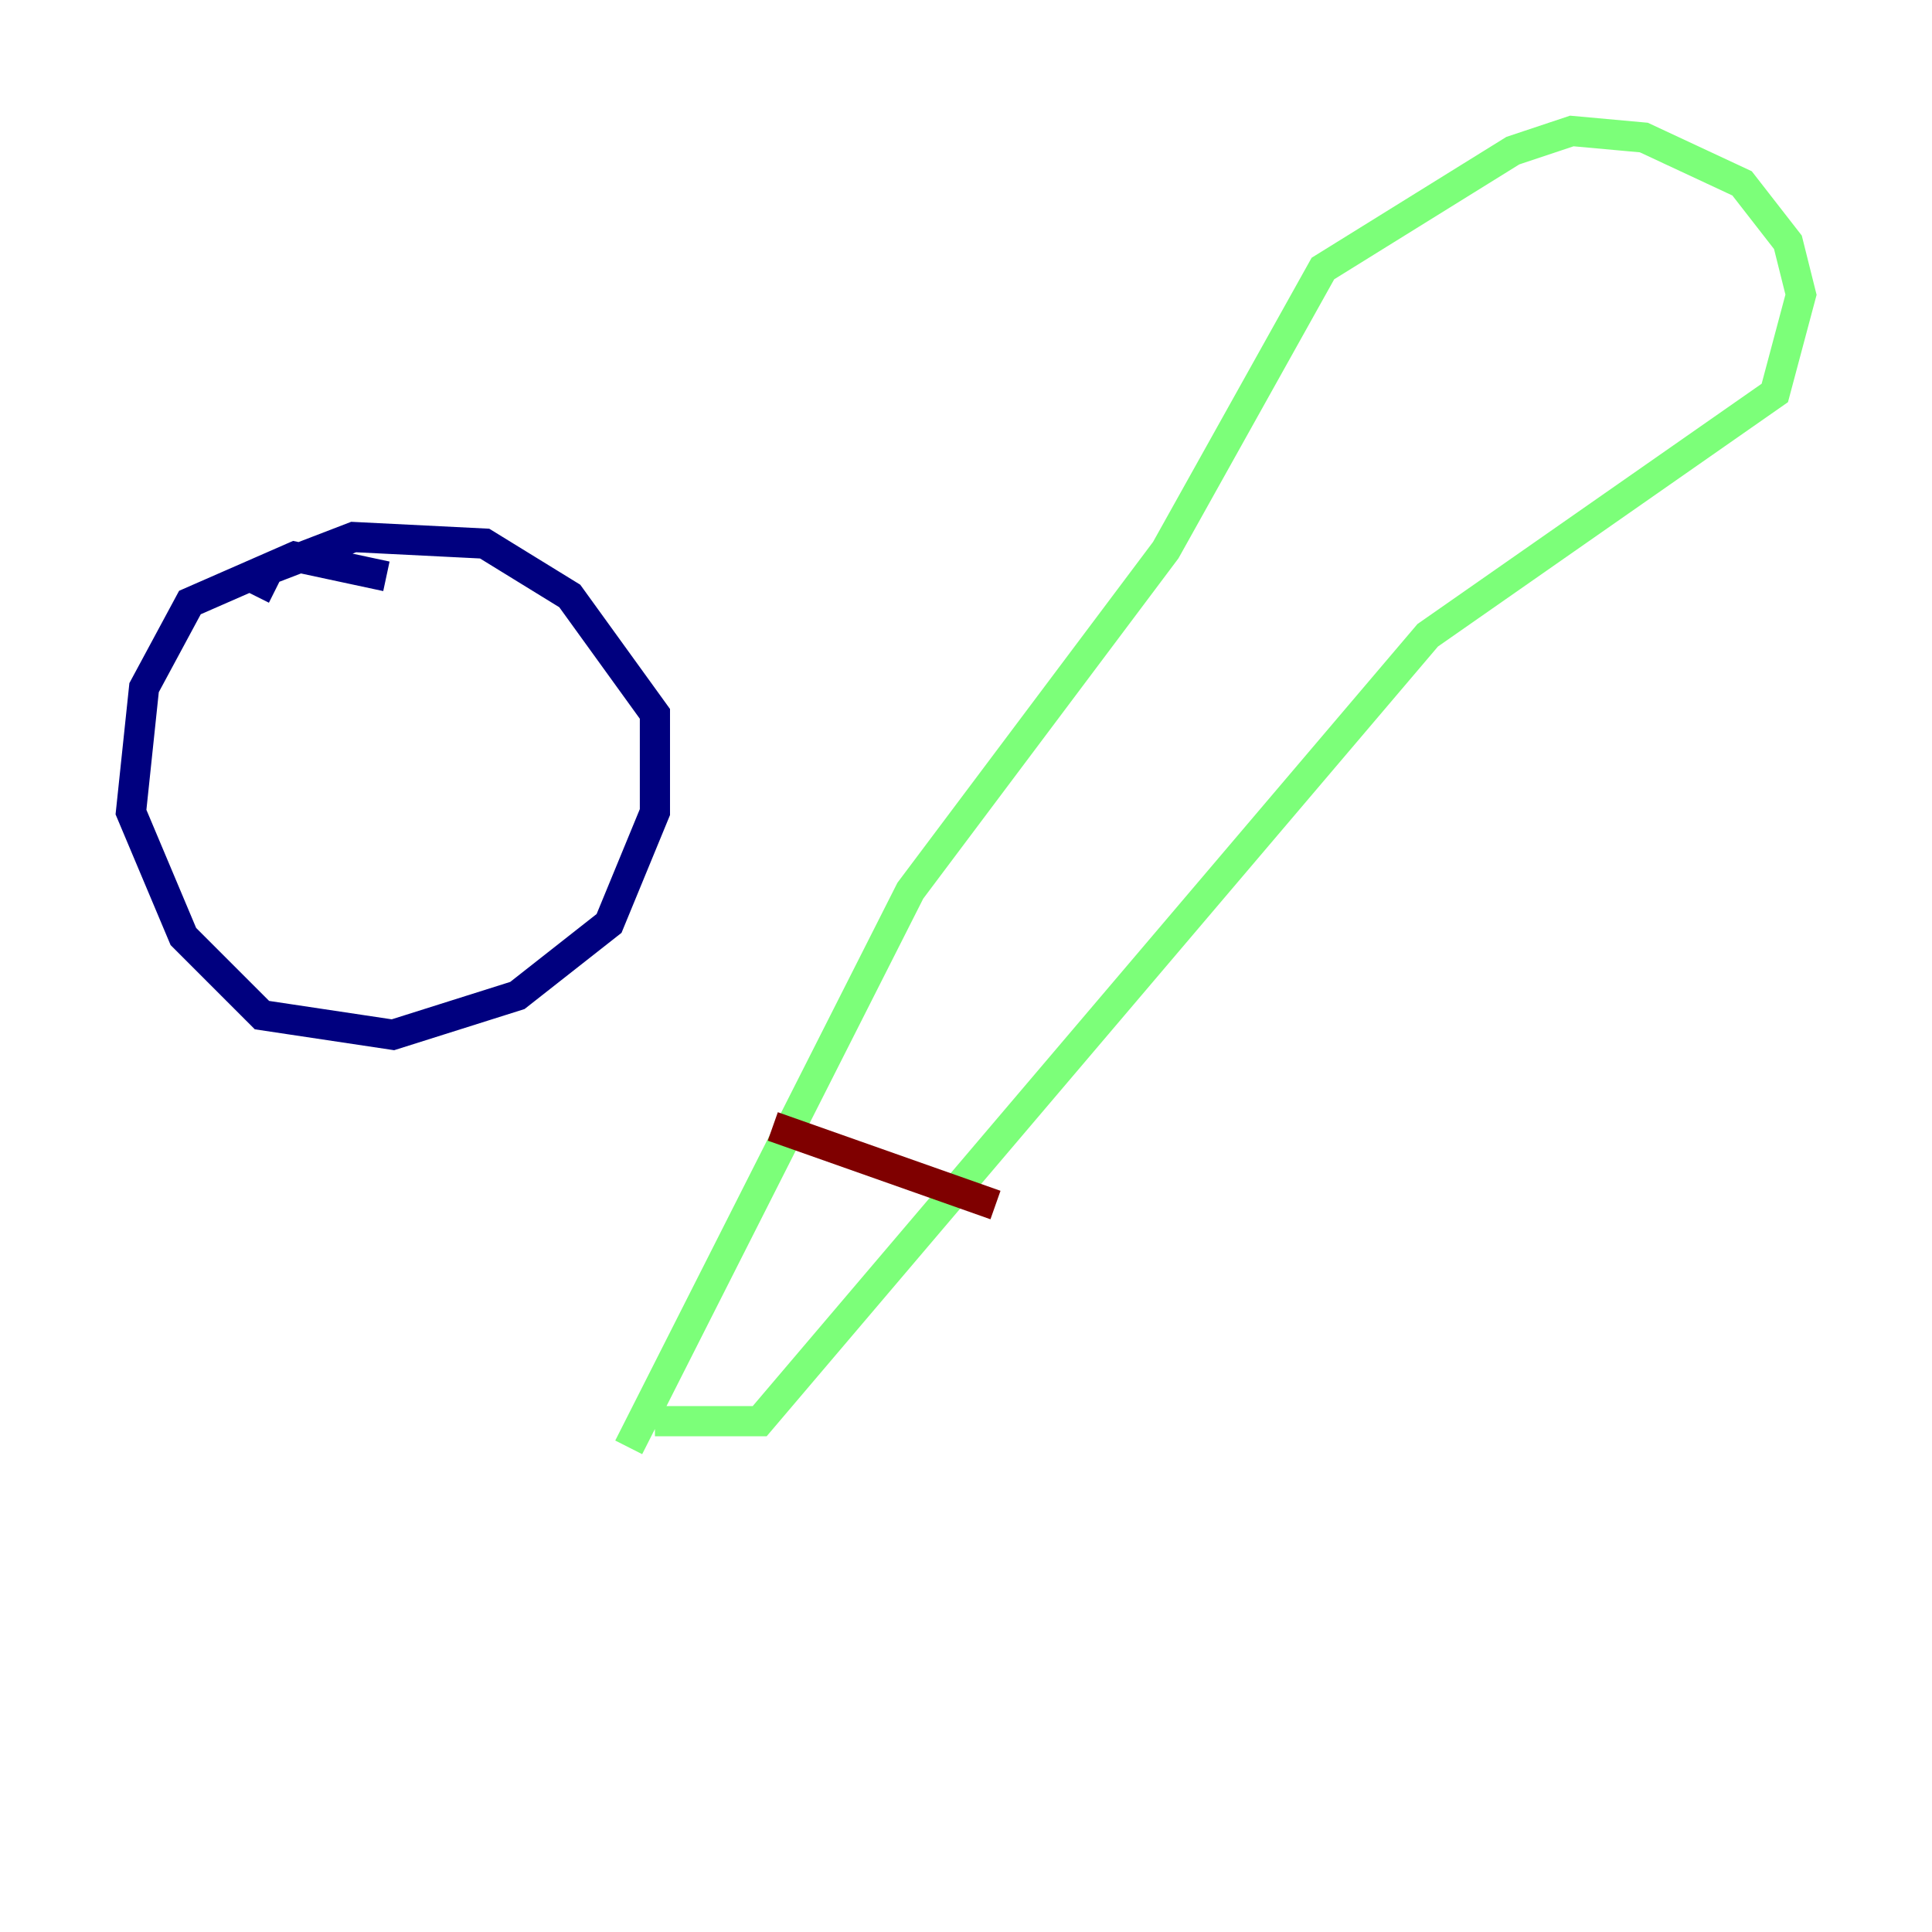 <?xml version="1.0" encoding="utf-8" ?>
<svg baseProfile="tiny" height="128" version="1.2" viewBox="0,0,128,128" width="128" xmlns="http://www.w3.org/2000/svg" xmlns:ev="http://www.w3.org/2001/xml-events" xmlns:xlink="http://www.w3.org/1999/xlink"><defs /><polyline fill="none" points="25.6,38.183 19.525,36.881 12.583,39.919 9.546,45.559 8.678,53.803 12.149,62.047 17.356,67.254 26.034,68.556 34.278,65.953 40.352,61.18 43.39,53.803 43.39,47.295 37.749,39.485 32.108,36.014 23.43,35.58 17.79,37.749 16.922,39.485" stroke="#00007f" stroke-width="2" /><polyline fill="none" points="41.654,95.891 60.312,59.01 77.234,36.447 87.647,17.79 100.231,9.98 104.136,8.678 108.909,9.112 115.417,12.149 118.454,16.054 119.322,19.525 117.586,26.034 94.59,42.088 50.332,94.156 43.39,94.156" stroke="#7cff79" stroke-width="2" /><polyline fill="none" points="51.2,74.63 65.953,79.837" stroke="#7f0000" stroke-width="2" /></svg>